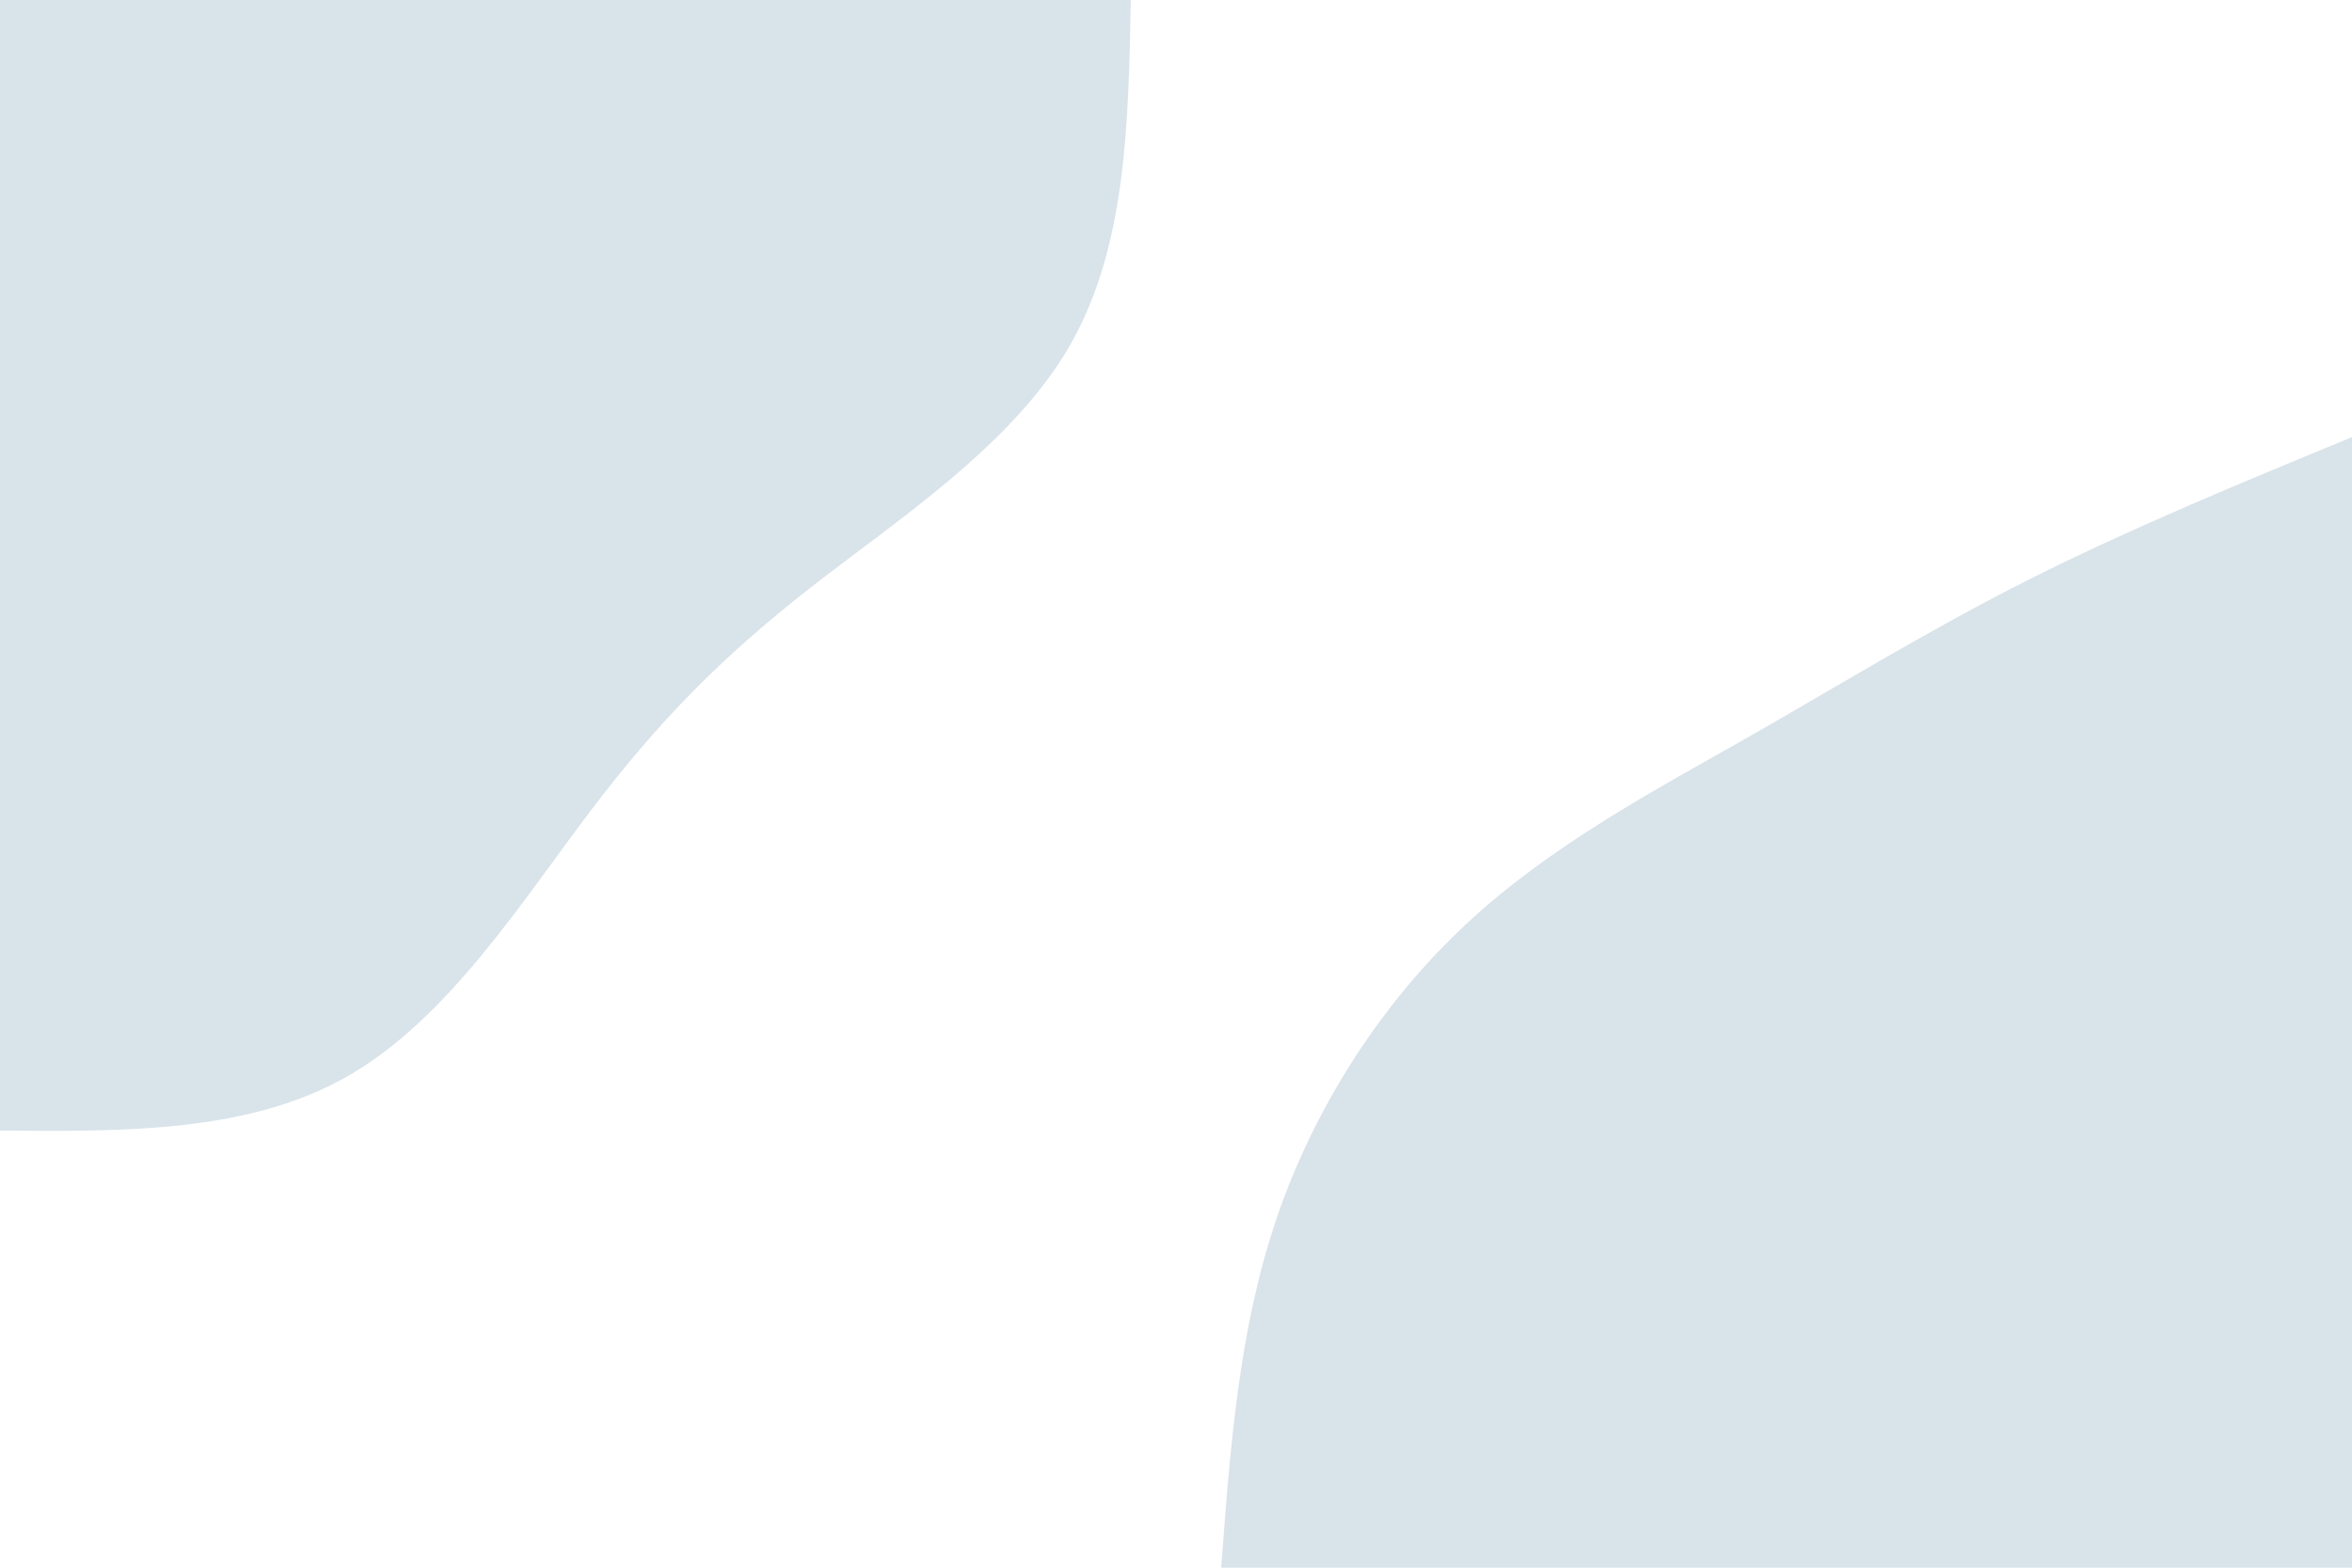 <svg id="visual" viewBox="0 0 900 600" width="900" height="600" xmlns="http://www.w3.org/2000/svg" xmlns:xlink="http://www.w3.org/1999/xlink" version="1.1"><rect x="0" y="0" width="900" height="600" fill="transparent"></rect><defs><linearGradient id="grad1_0" x1="33.3%" y1="100%" x2="100%" y2="0%"><stop offset="20%" stop-color="#ffffff" stop-opacity="1"></stop><stop offset="80%" stop-color="#ffffff" stop-opacity="1"></stop></linearGradient></defs><defs><linearGradient id="grad2_0" x1="0%" y1="100%" x2="66.7%" y2="0%"><stop offset="20%" stop-color="#ffffff" stop-opacity="1"></stop><stop offset="80%" stop-color="#ffffff" stop-opacity="1"></stop></linearGradient></defs><g transform="translate(900, 600)"><path d="M-432.7 0C-429.3 -45.5 -426 -91.1 -411.5 -133.7C-397 -176.3 -371.4 -216.1 -339 -246.3C-306.6 -276.5 -267.4 -297.2 -231 -317.9C-194.6 -338.7 -161 -359.4 -123 -378.5C-85 -397.6 -42.5 -415.2 0 -432.7L0 0Z" fill="#D9E3EA"></path></g><g transform="translate(0, 0)"><path d="M432.7 0C431.8 47.5 431 95.1 409 132.9C386.9 170.7 343.6 198.8 309.9 225.1C276.1 251.5 251.8 276.2 225.7 310.7C199.6 345.2 171.6 389.5 133.7 411.5C95.8 433.5 47.9 433.1 0 432.7L0 0Z" fill="#D9E3EA"></path></g></svg>